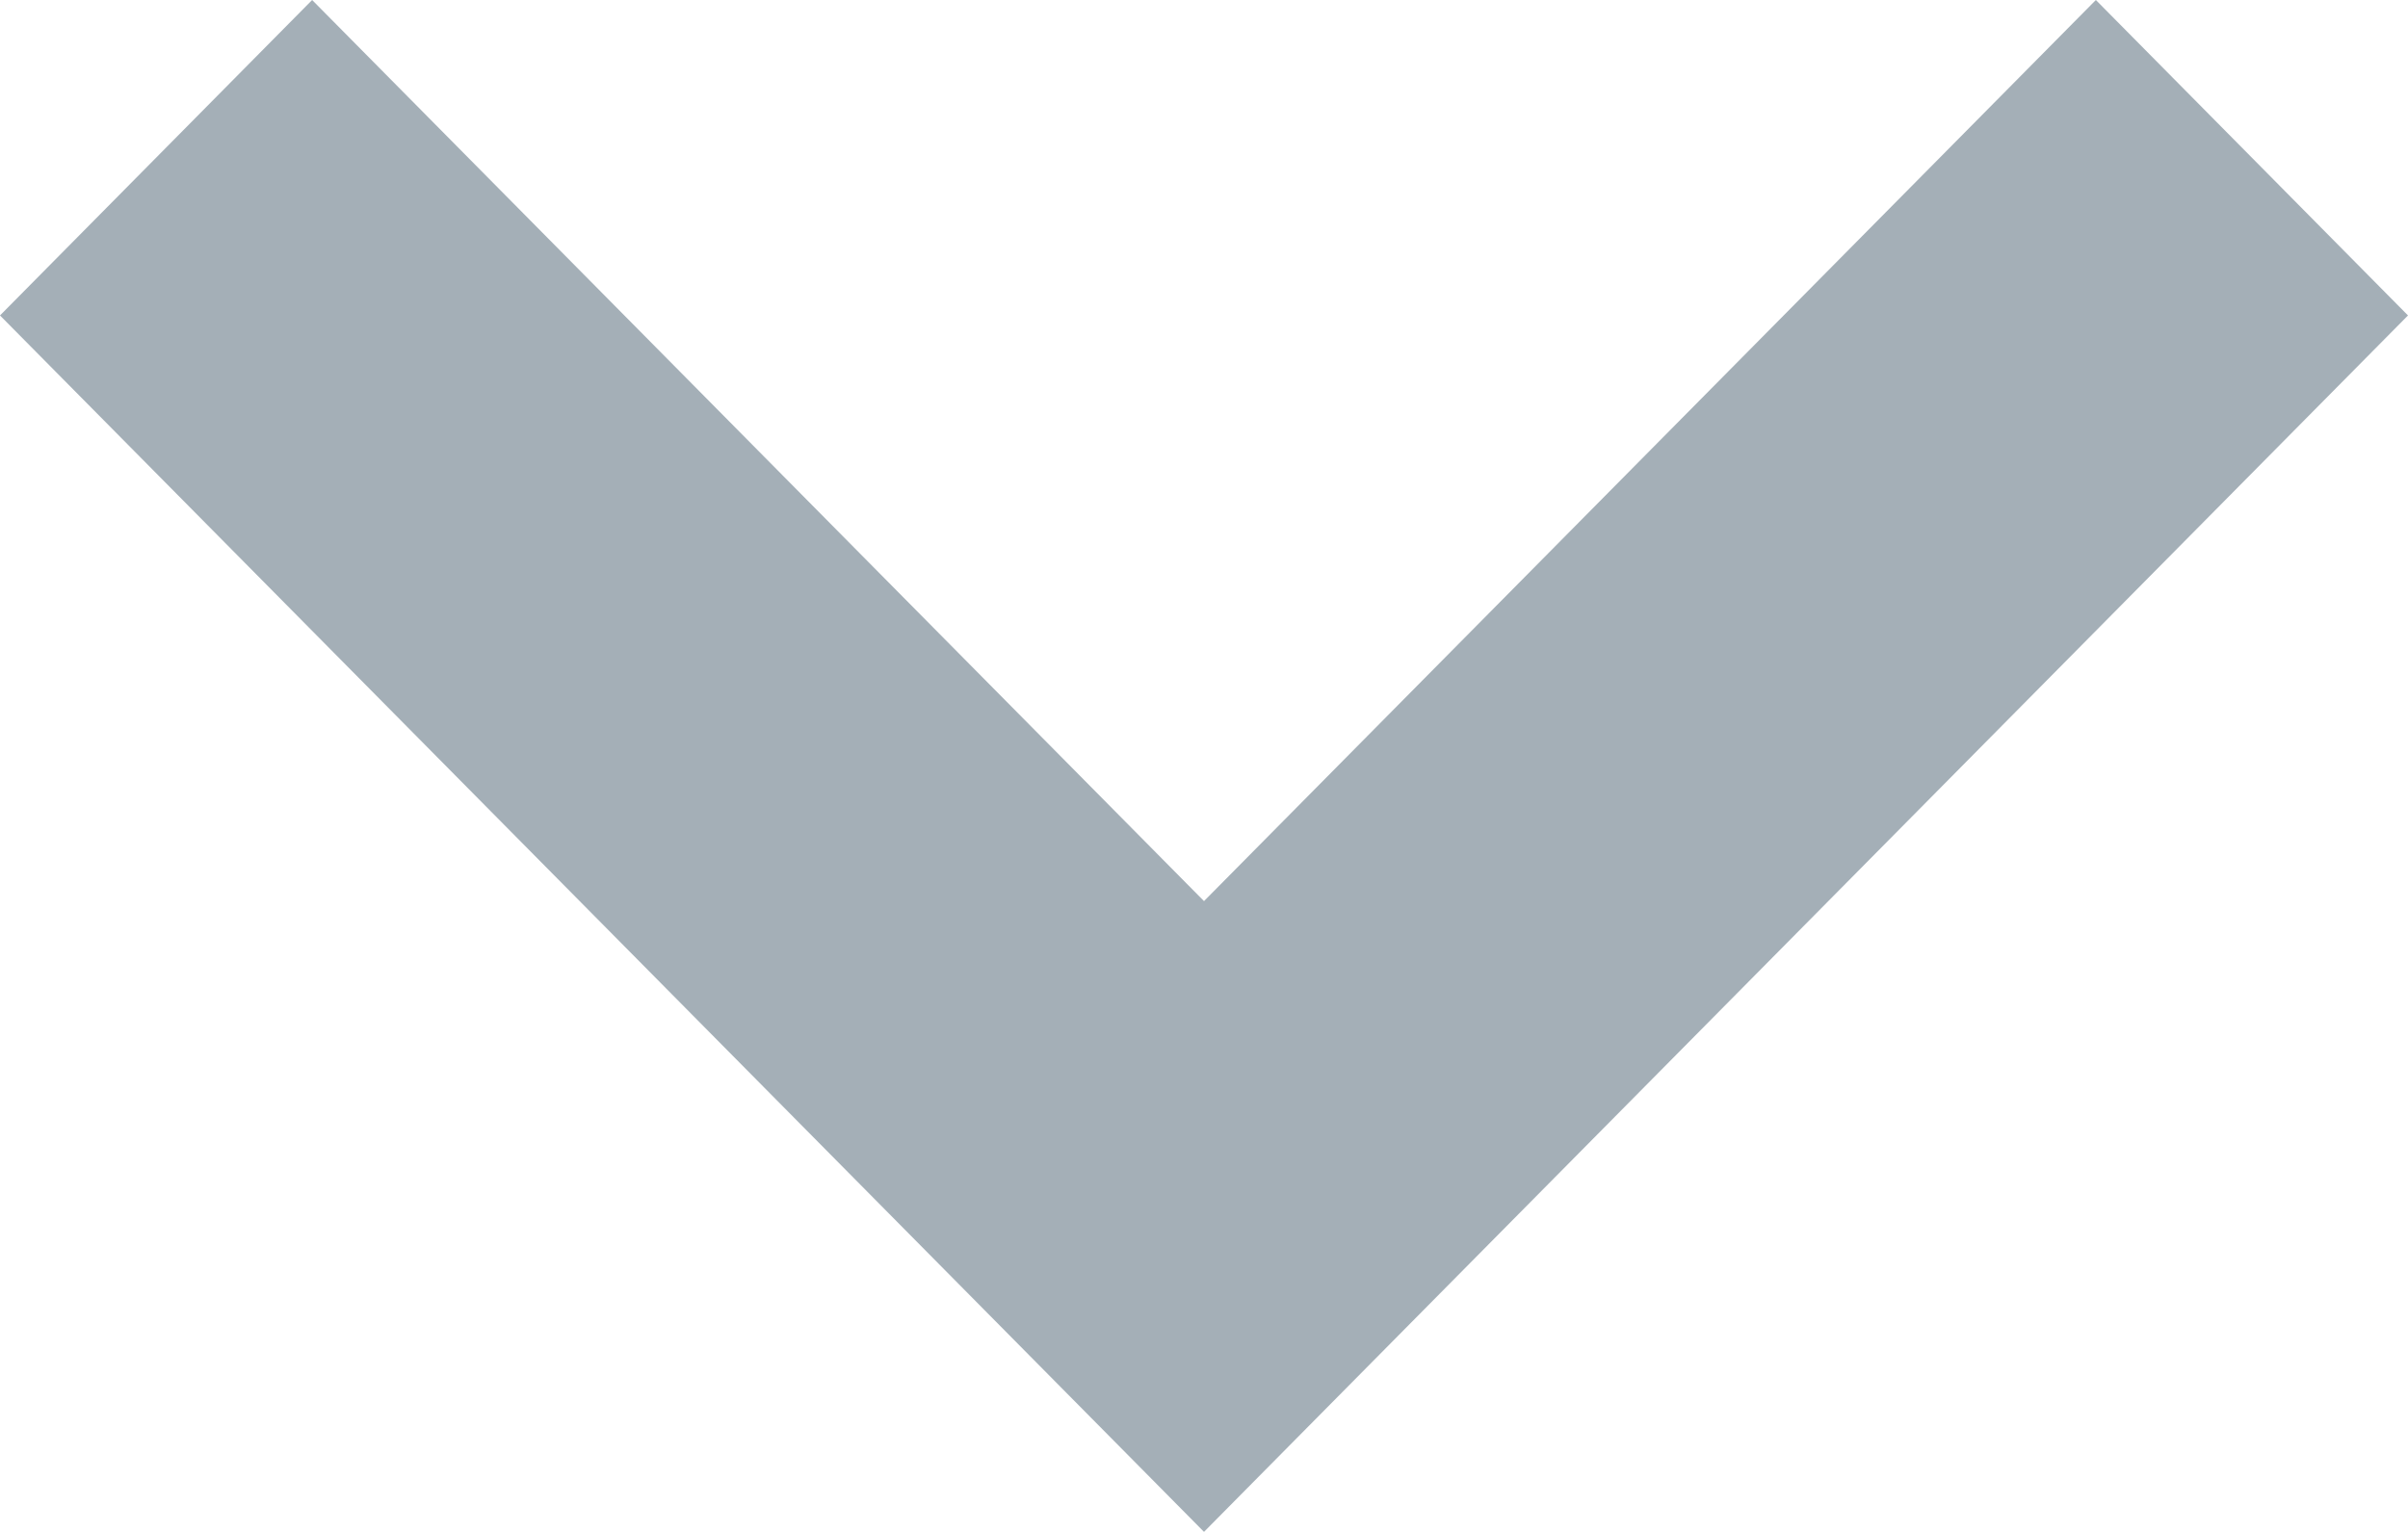 <svg xmlns="http://www.w3.org/2000/svg" width="16.972" height="10.801" viewBox="0 0 16.972 10.801">
  <path id="Path_26" data-name="Path 26" d="M11.086,15.4,2.6,6.824,4.8,4.6l6.286,6.353L17.372,4.6l2.2,2.224Z" transform="translate(-2.6 -4.6)" fill="#a4afb7"/>
</svg>
